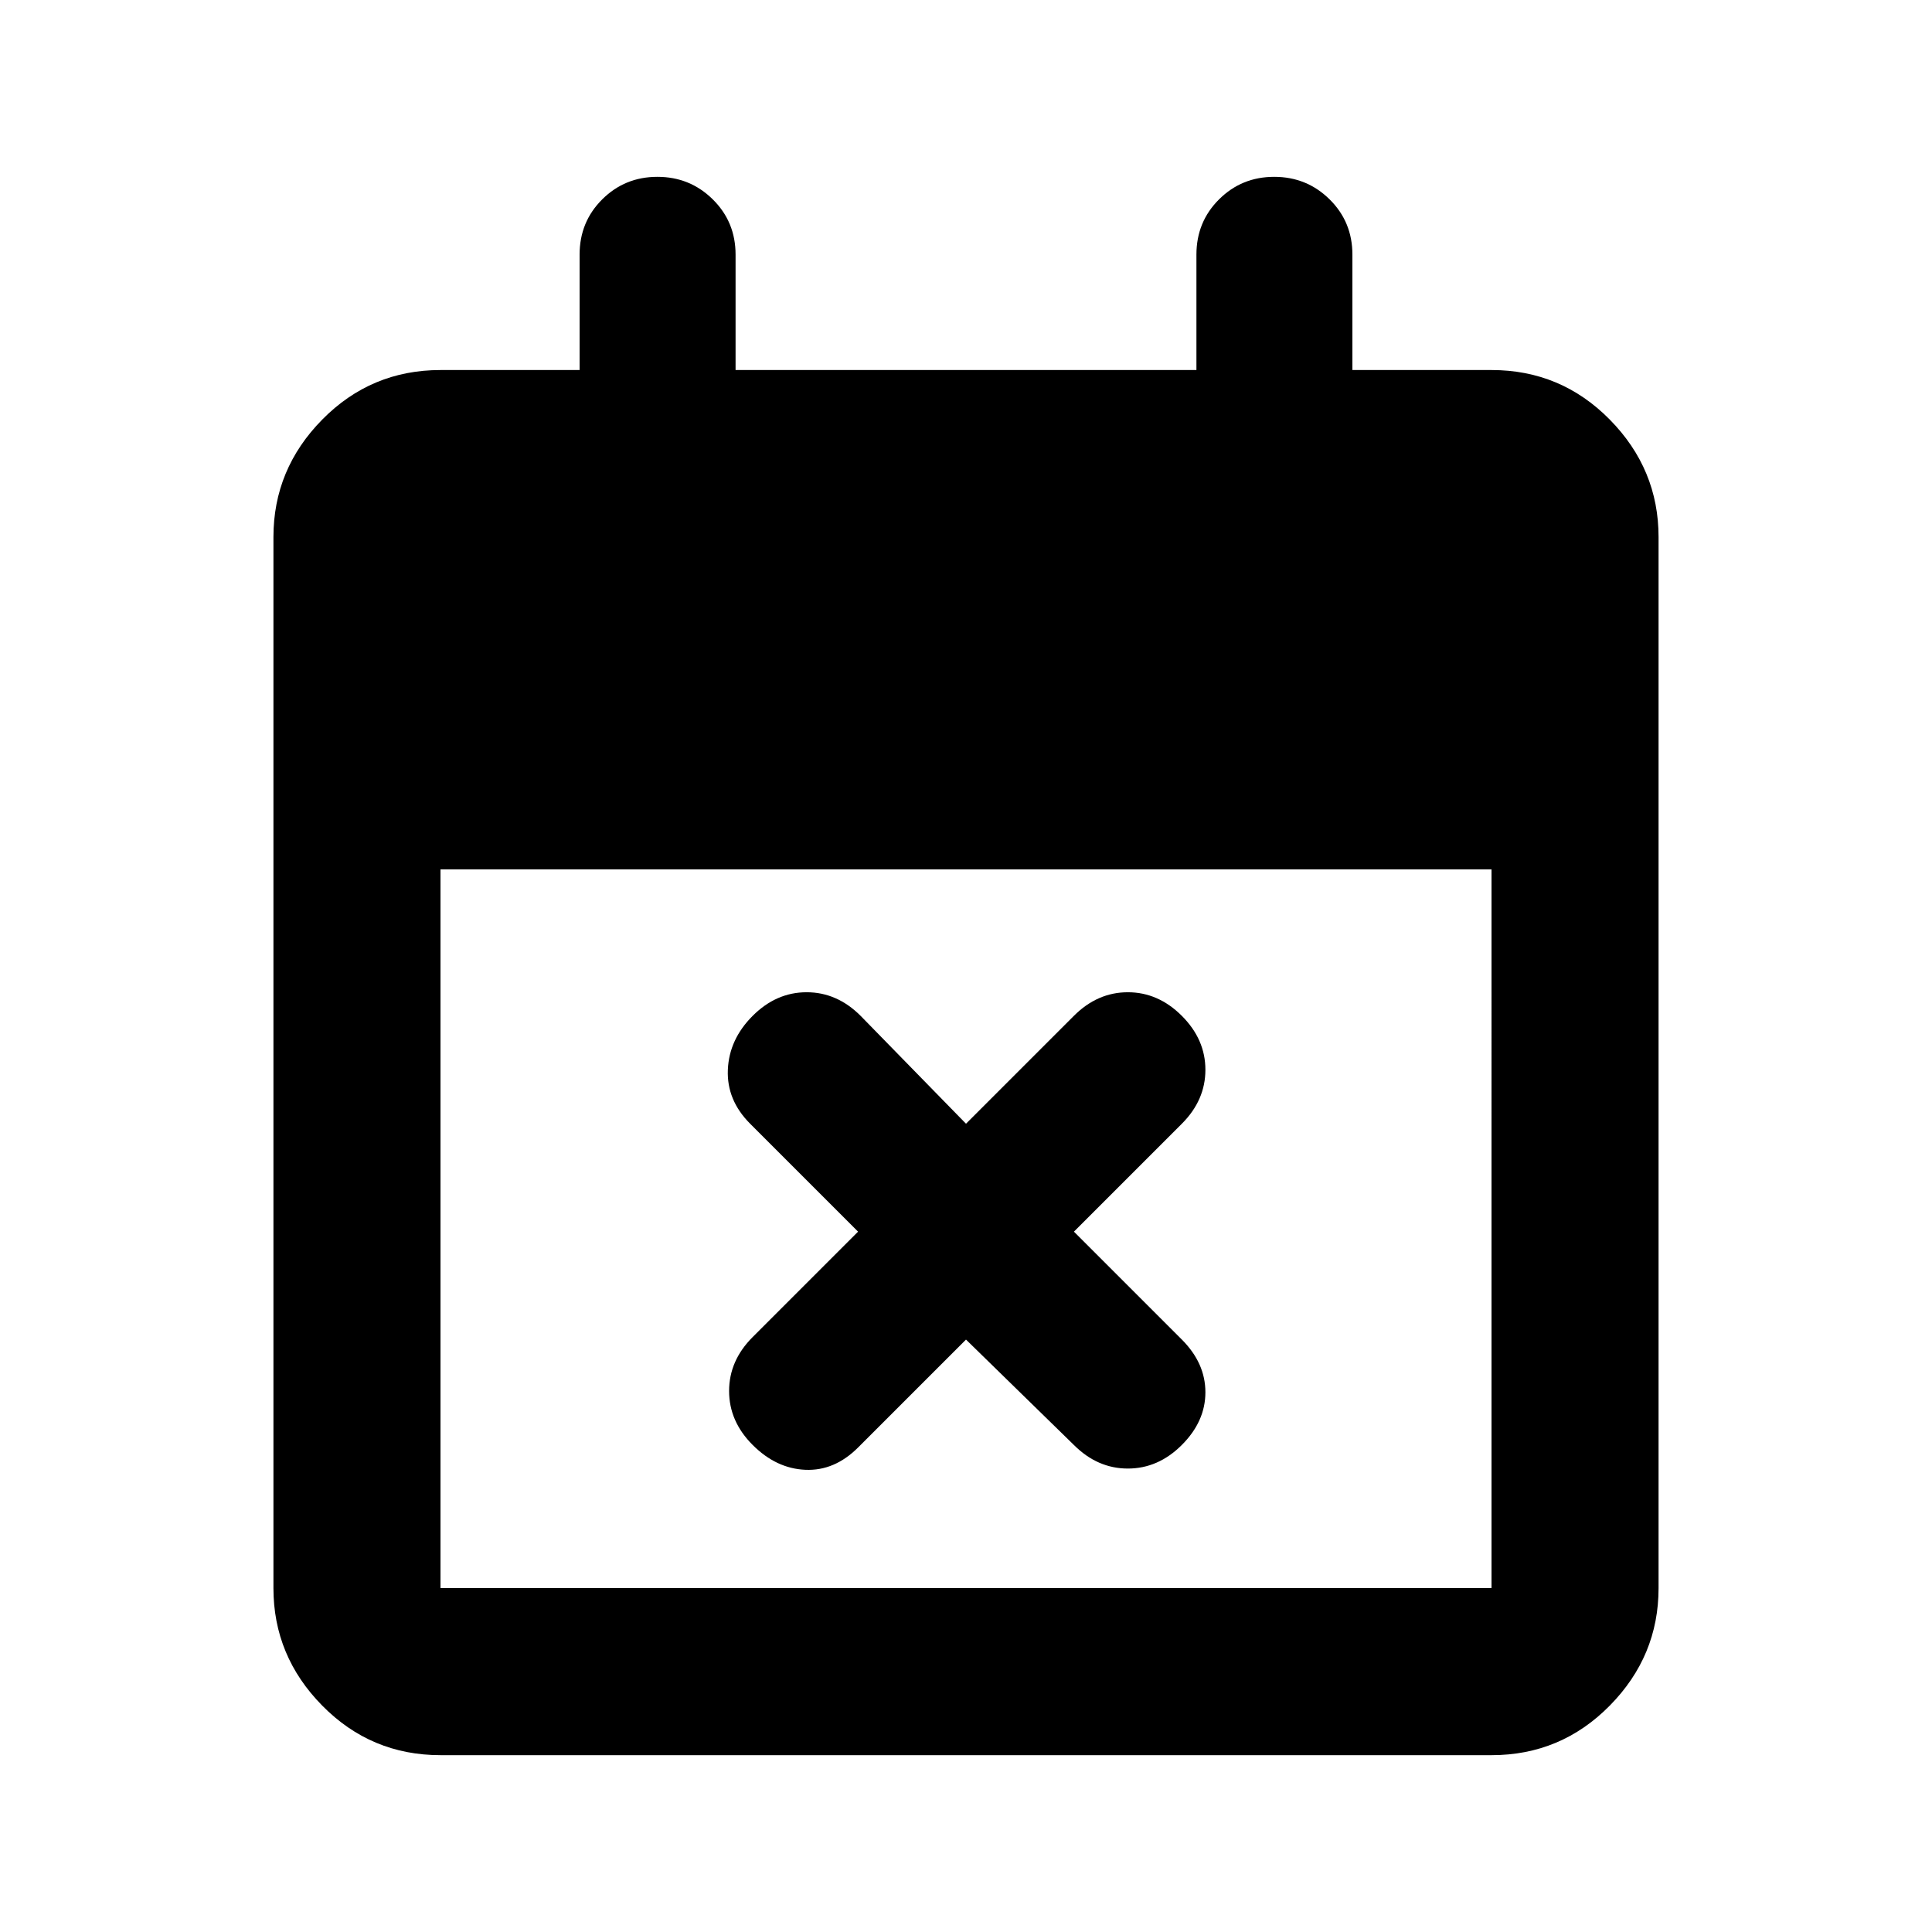 <svg xmlns="http://www.w3.org/2000/svg" height="20" viewBox="0 -960 960 960" width="20"><path d="m480-294.37-53.609 53.609q-11.717 11.718-26.195 11.098Q385.717-230.283 374-242q-11.717-11.717-11.717-26.815T374-295.63L426.37-348l-53.609-53.609q-11.718-11.717-11.098-26.815.62-15.098 12.337-26.815 11.717-11.718 26.815-11.718t26.815 11.718L480-401.63l53.609-53.609q11.717-11.718 26.815-11.718t26.815 11.718q11.718 11.717 11.718 26.815t-11.718 26.815L533.63-348l53.609 53.609q11.718 11.717 11.718 26.195 0 14.479-11.718 26.196-11.717 11.717-26.815 11.717T533.609-242L480-294.37ZM218.87-87.87q-34.483 0-58.742-24.608-24.259-24.609-24.259-58.392v-522.26q0-33.783 24.259-58.392t58.742-24.609H288V-833.5q0-16.257 11.246-27.444 11.246-11.187 27.413-11.187t27.504 11.187Q365.5-849.757 365.5-833.5v57.369h229V-833.5q0-16.257 11.246-27.444 11.246-11.187 27.413-11.187t27.504 11.187Q672-849.757 672-833.5v57.369h69.13q34.483 0 58.742 24.609t24.259 58.392v522.26q0 33.783-24.259 58.392T741.13-87.869H218.87Zm0-83h522.26V-528H218.87v357.13Z"/></svg>